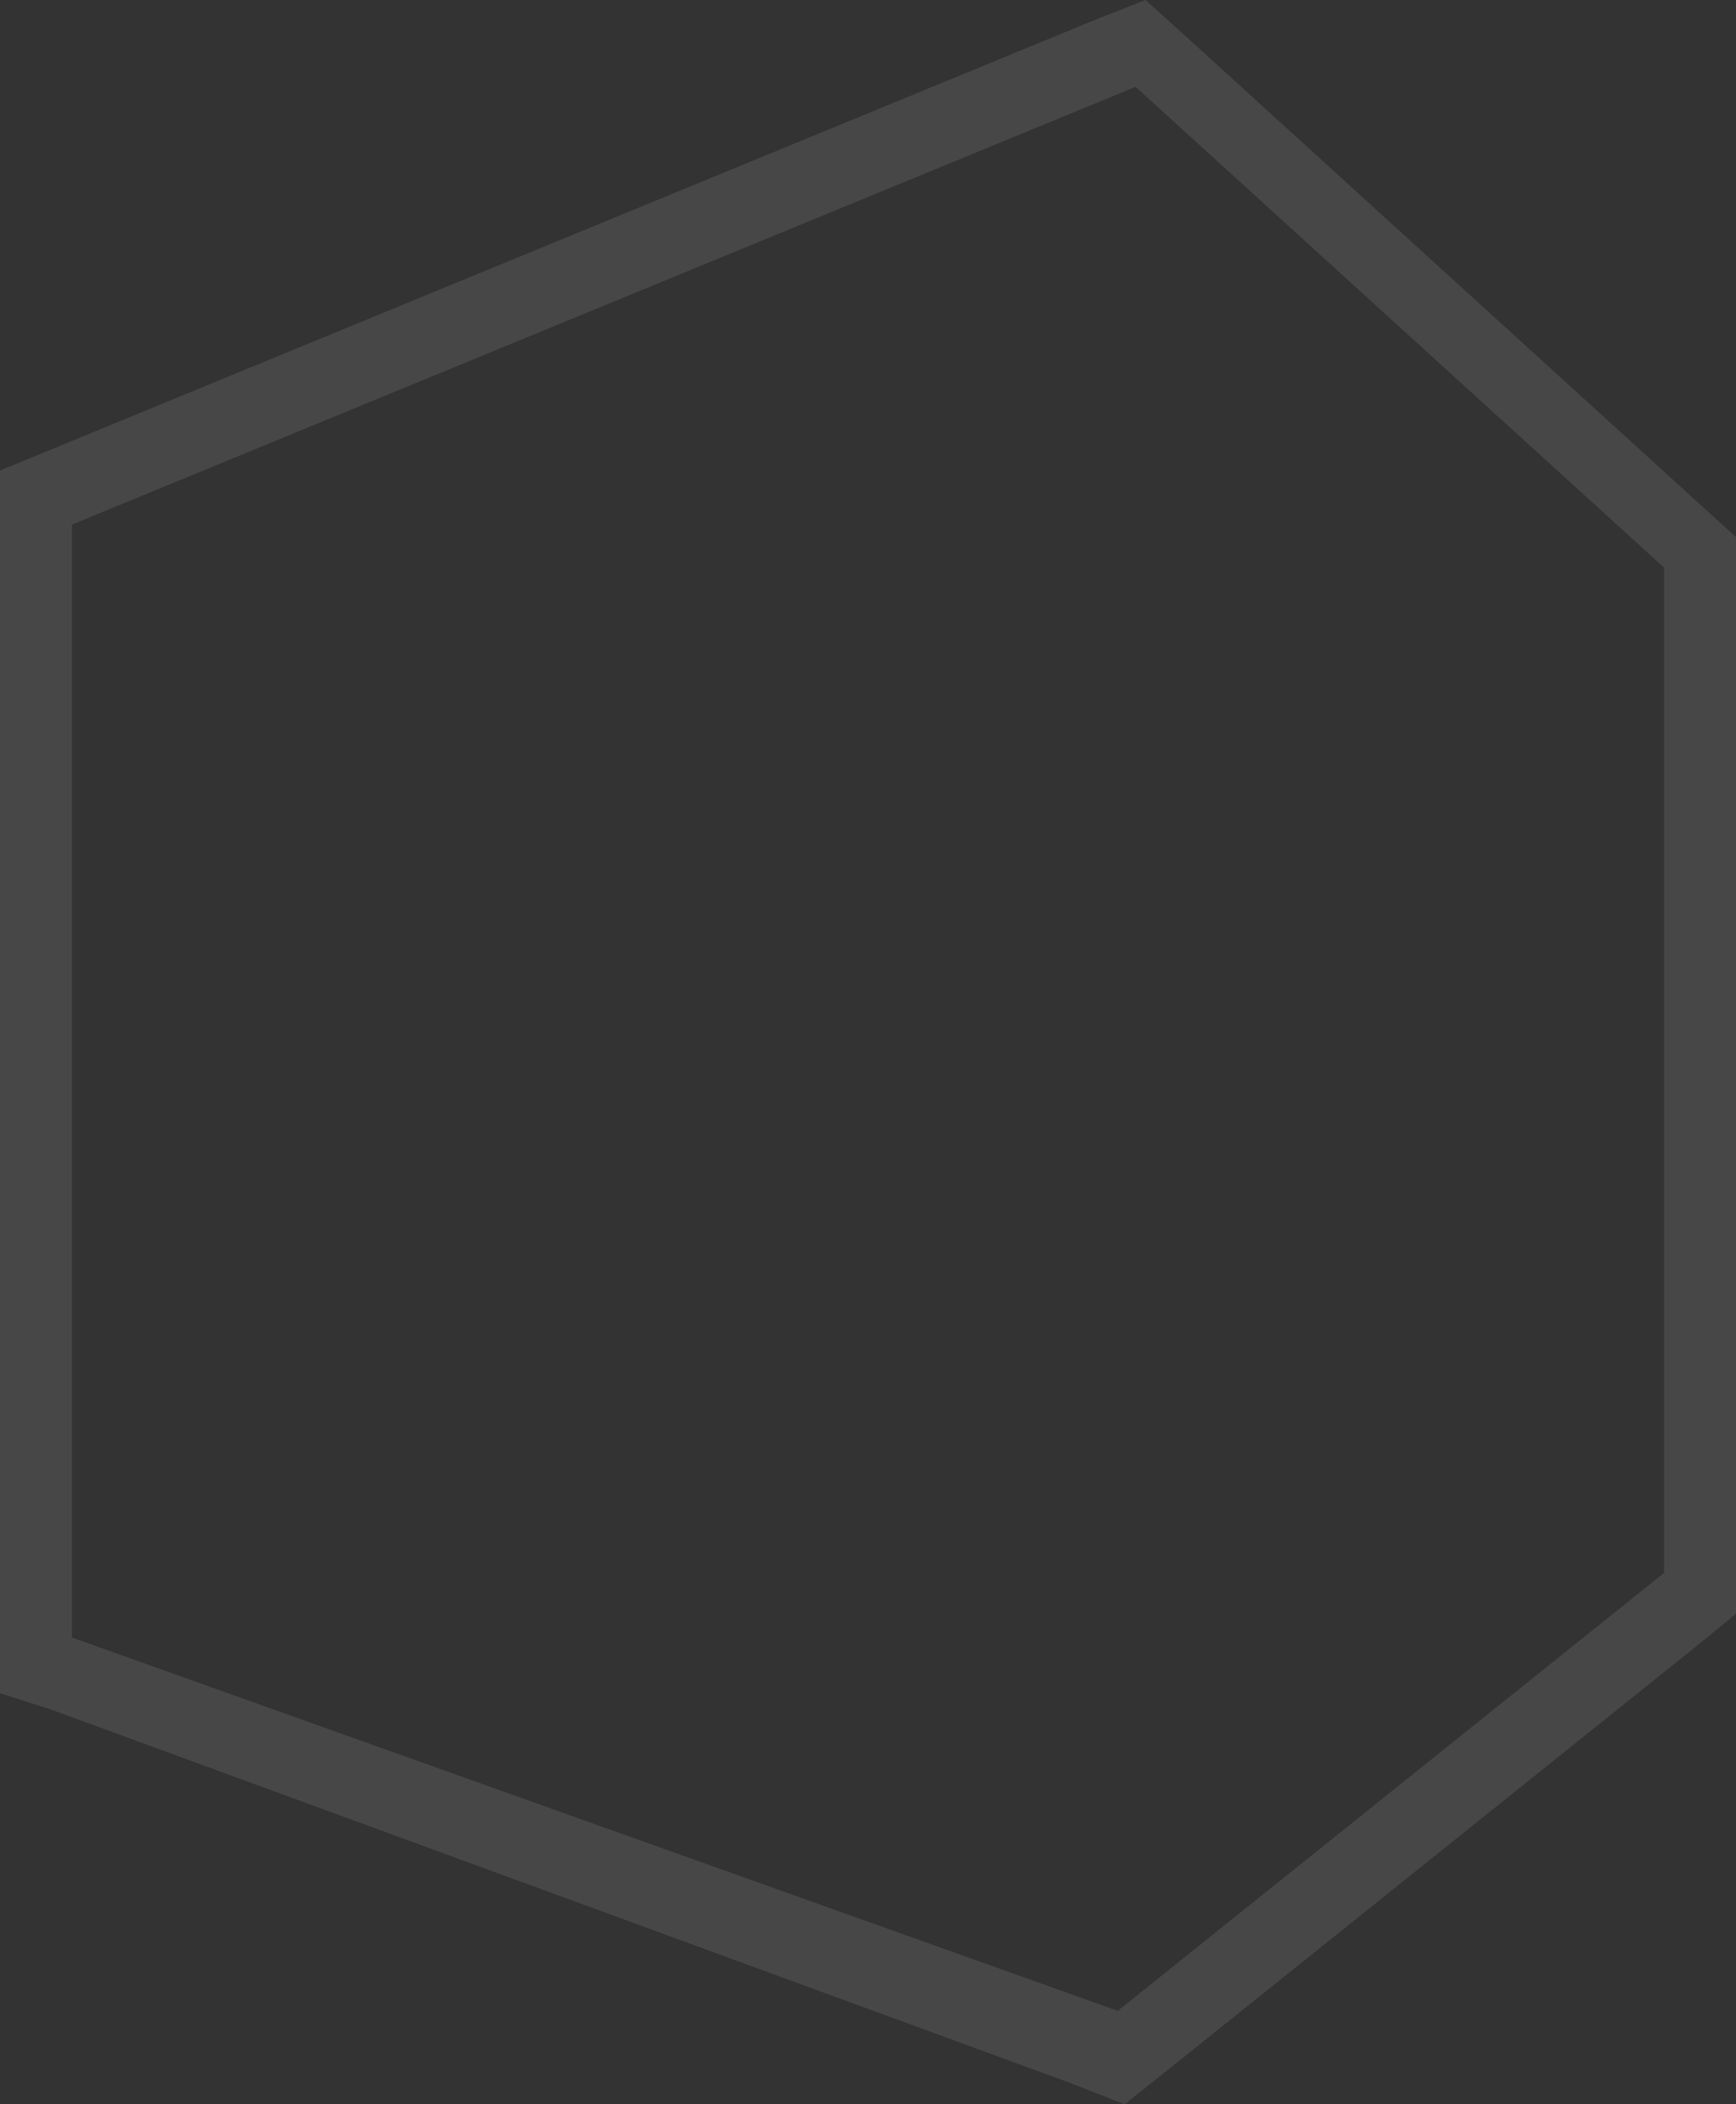 <svg width="170" height="206" viewBox="0 0 170 206" fill="none" xmlns="http://www.w3.org/2000/svg">
<rect x="0" y="0" width="170" height="206" fill="#333333" stroke="none"/>
<path opacity="0.1" fill-rule="evenodd" clip-rule="evenodd" d="M0 51.355V160.303V165.76L4.928 167.332L104.55 203.817L110.132 206L115.101 202.042L166.26 161.044L170 157.983V154.68V56.745V52.579L167.28 50.11L116.812 4.187L112.18 0L107.557 1.813L4.224 44.326L0 46.064V51.355ZM162.96 55.572L111.205 8.503L7.04 51.355V160.303L109.457 196.853L162.96 153.977V55.572Z" fill="white"/>
</svg>
